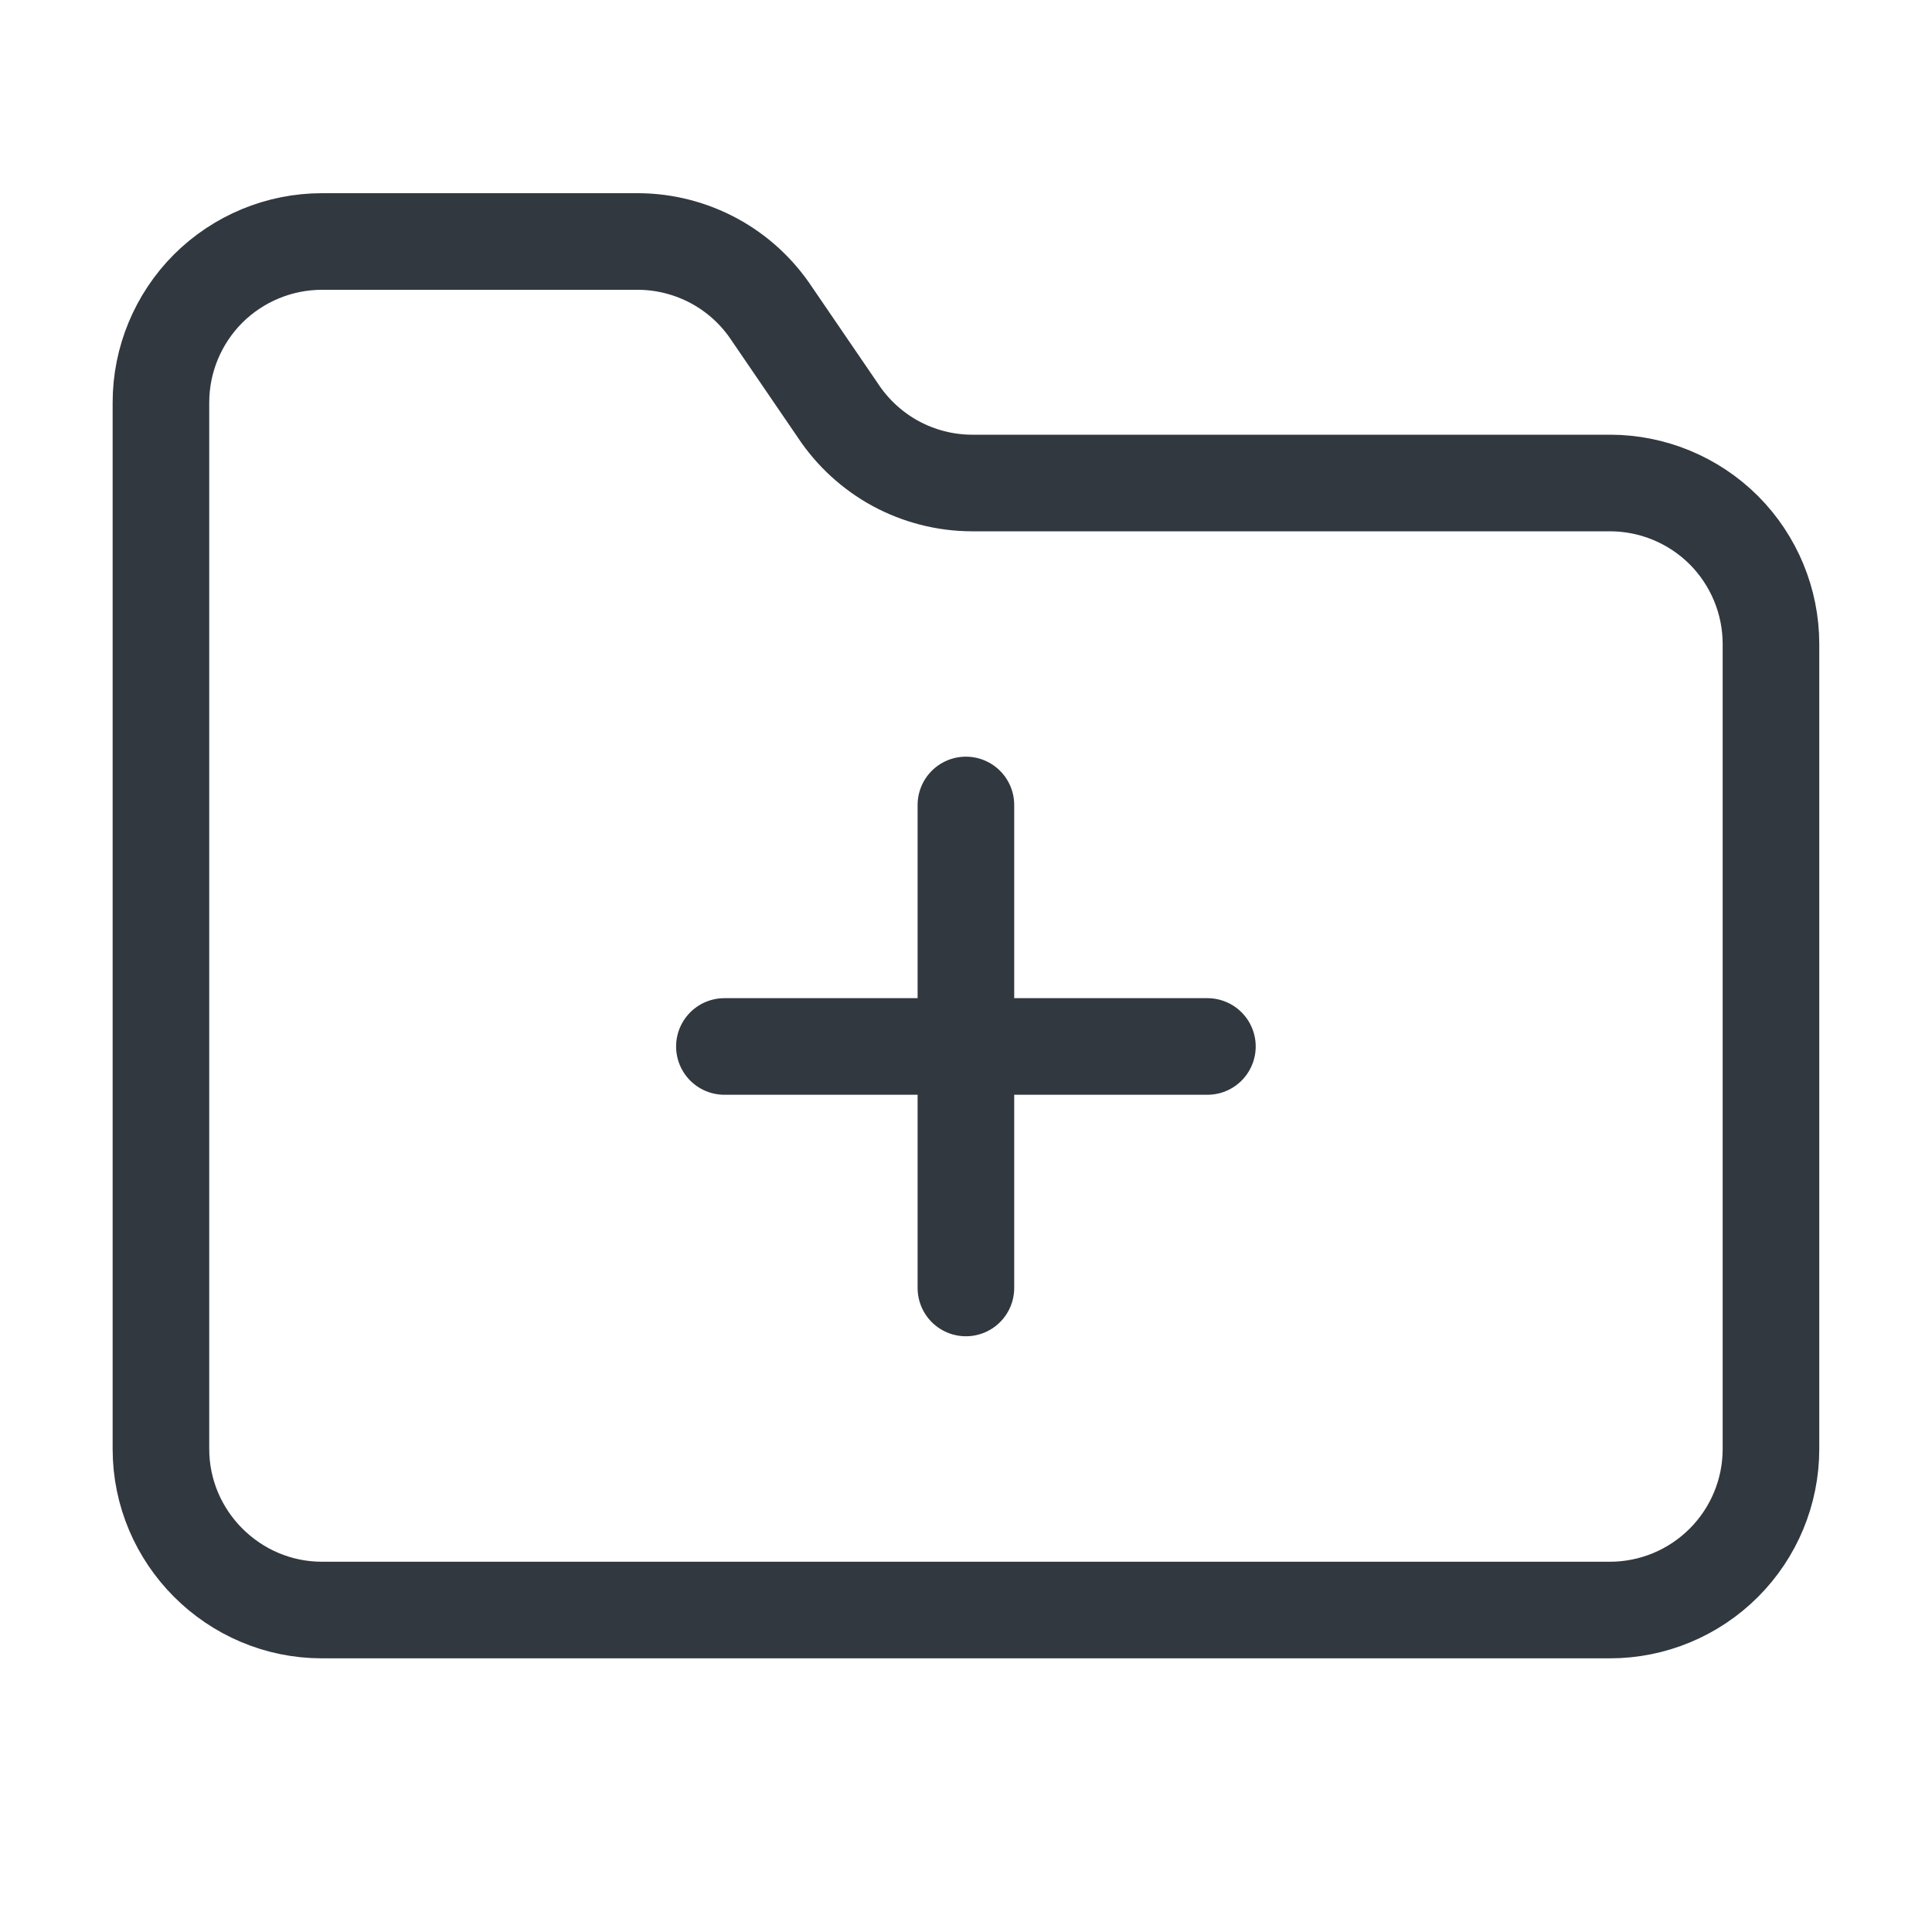<svg width="20" height="20" viewBox="0 0 20 20" fill="none" xmlns="http://www.w3.org/2000/svg">
<g id="folder-plus">
<path id="Vector" d="M9.999 8.333V13.333M7.499 10.833H12.499M3.333 16.667H16.666C17.108 16.667 17.532 16.491 17.845 16.178C18.157 15.866 18.333 15.442 18.333 15V6.667C18.333 6.225 18.157 5.801 17.845 5.488C17.532 5.176 17.108 5 16.666 5H10.058C9.783 4.999 9.513 4.929 9.272 4.799C9.031 4.668 8.825 4.479 8.674 4.25L7.991 3.25C7.84 3.021 7.635 2.832 7.393 2.701C7.152 2.571 6.882 2.501 6.608 2.5H3.333C2.891 2.5 2.467 2.676 2.154 2.988C1.842 3.301 1.666 3.725 1.666 4.167V15C1.666 15.917 2.416 16.667 3.333 16.667Z" stroke="#32383F" stroke-linecap="round" stroke-linejoin="round"/>
</g>
</svg>
